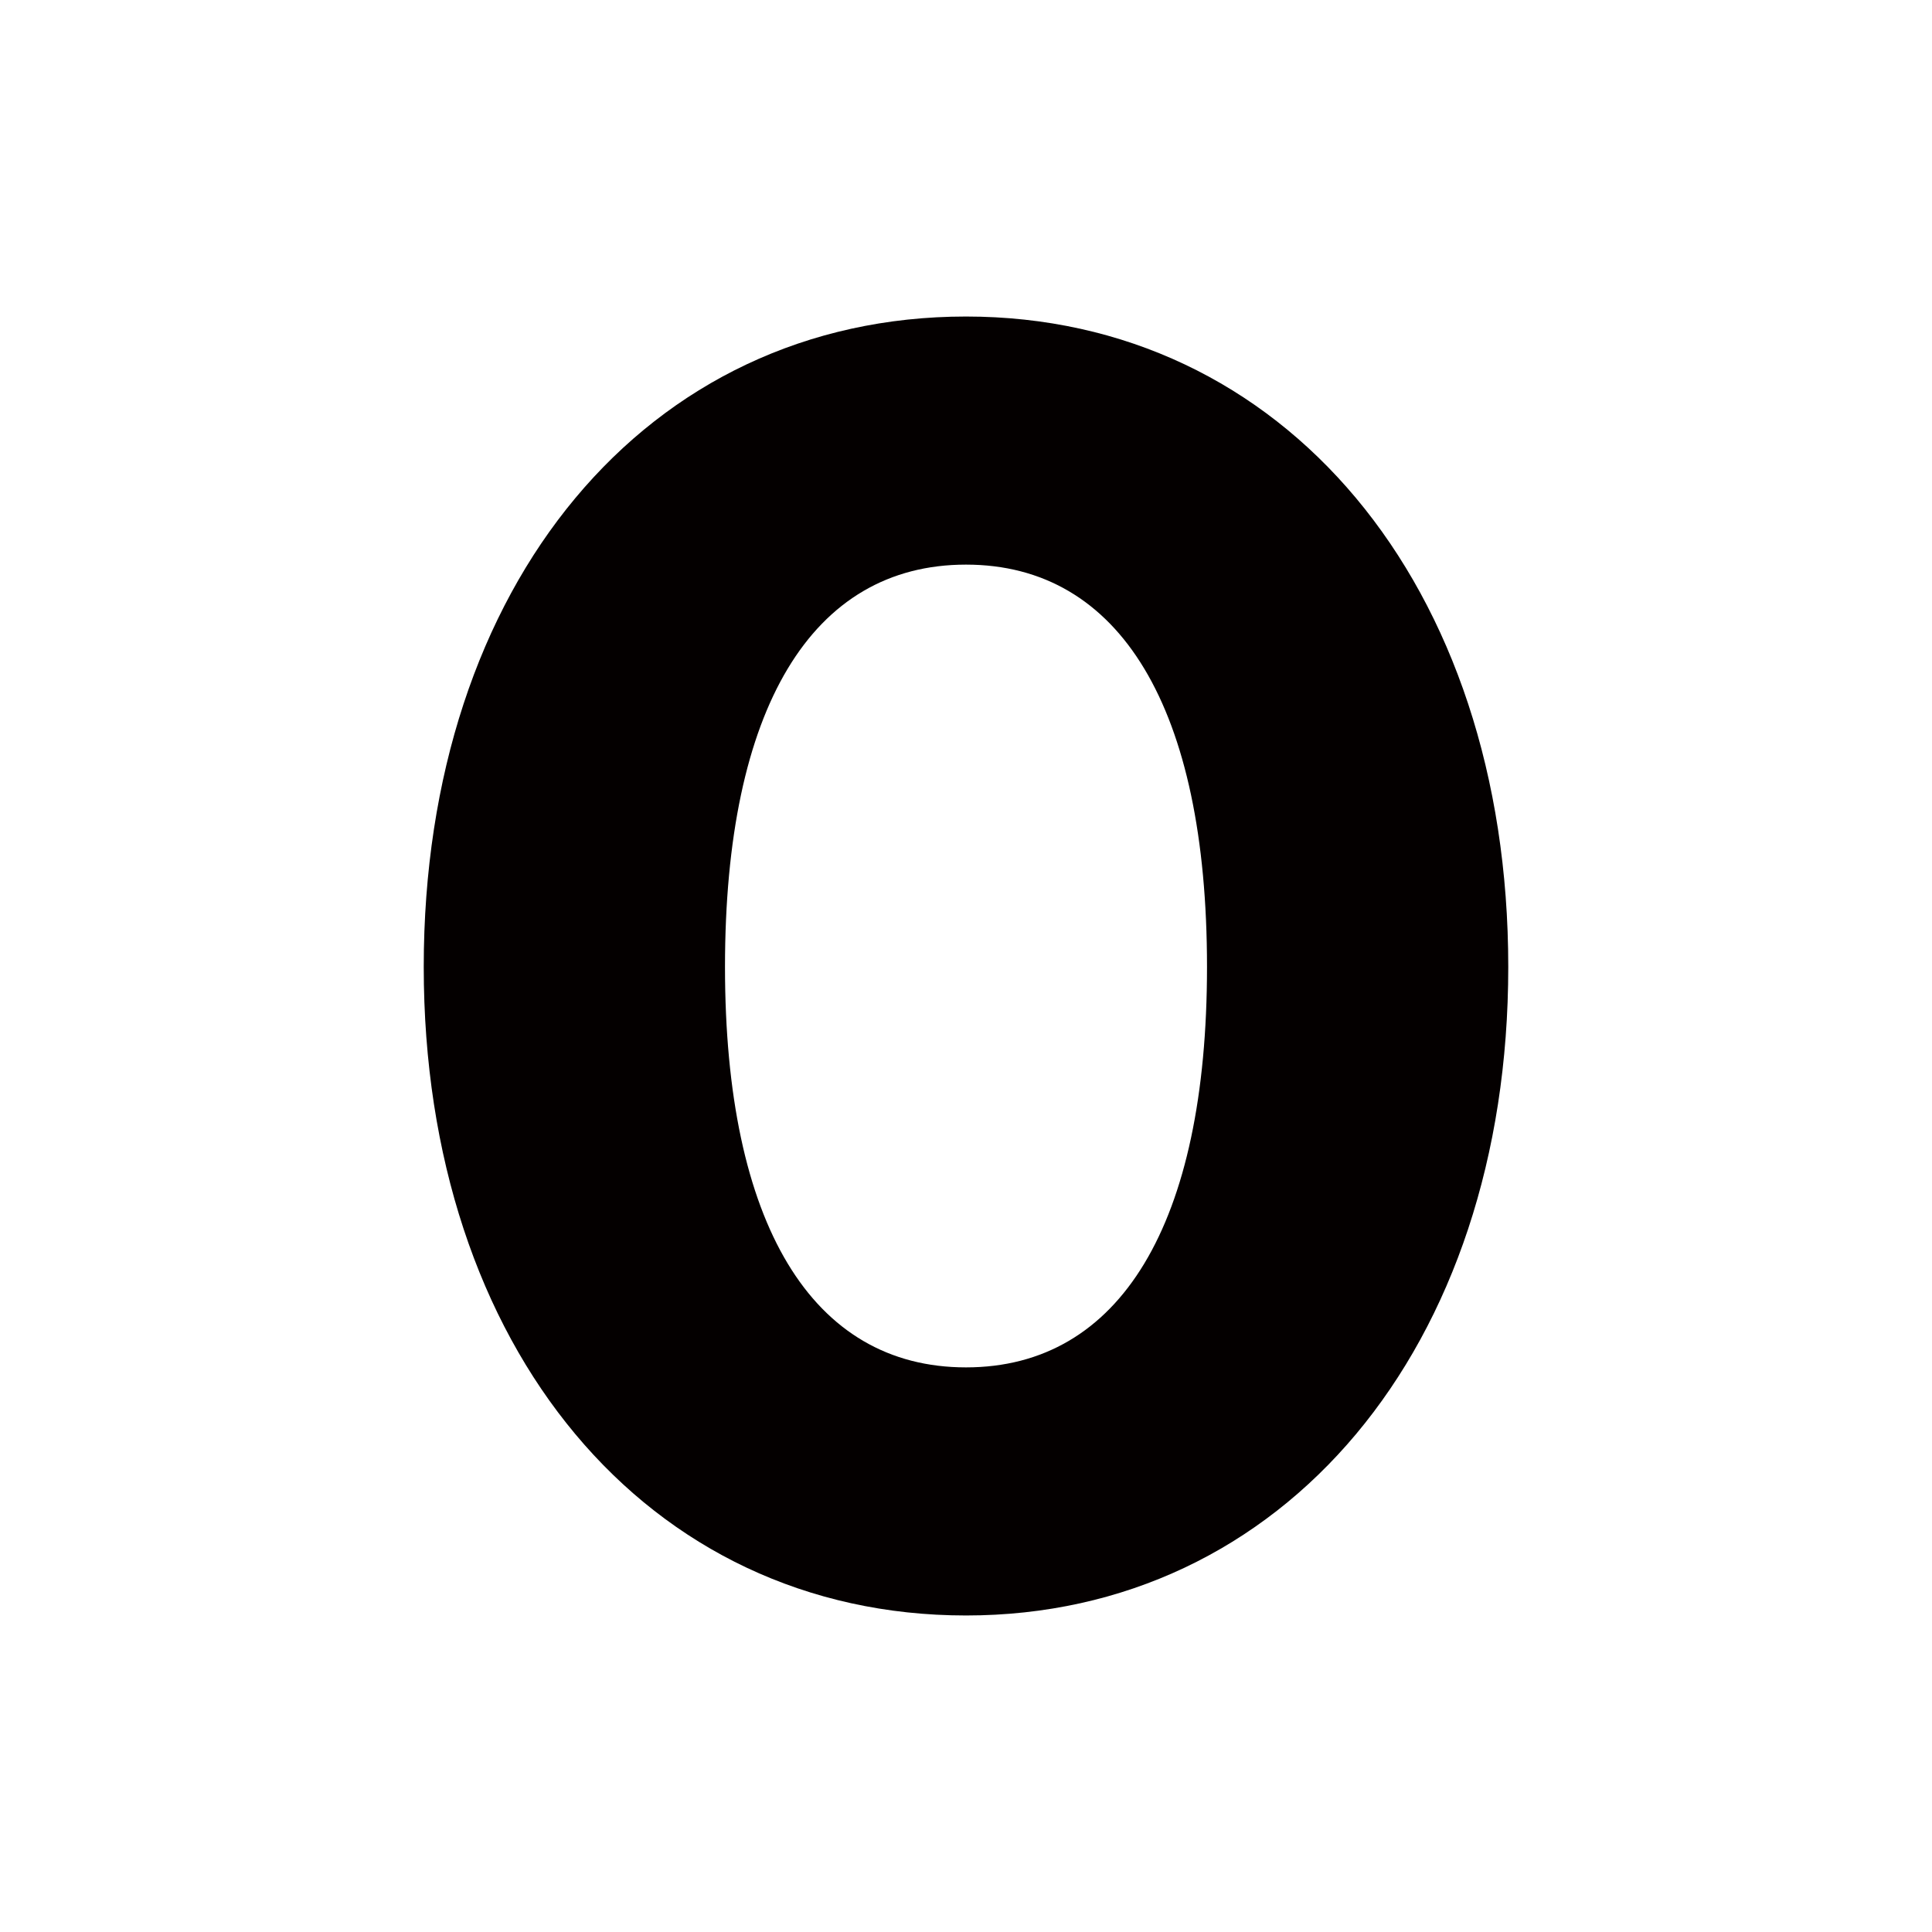 <?xml version="1.0" encoding="utf-8"?>
<!-- Generator: Adobe Illustrator 27.5.0, SVG Export Plug-In . SVG Version: 6.00 Build 0)  -->
<svg version="1.1" id="图层_1" xmlns="http://www.w3.org/2000/svg" xmlns:xlink="http://www.w3.org/1999/xlink" x="0px" y="0px"
	 viewBox="0 0 283.46 283.46" style="enable-background:new 0 0 283.46 283.46;" xml:space="preserve">
<style type="text/css">
	.st0{fill:#040000;}
</style>
<path class="st0" d="M62.17,141.86c0-56.16,32.76-95.42,79.56-95.42c46.54,0,79.56,39.26,79.56,95.42
	c0,55.9-33.02,95.16-79.56,95.16C94.93,237.02,62.17,197.76,62.17,141.86z M177.09,141.86c0-37.96-12.74-59.02-35.36-59.02
	c-22.62,0-35.36,21.06-35.36,59.02c0,37.7,12.74,58.76,35.36,58.76C164.35,200.62,177.09,179.56,177.09,141.86z"/>
</svg>
